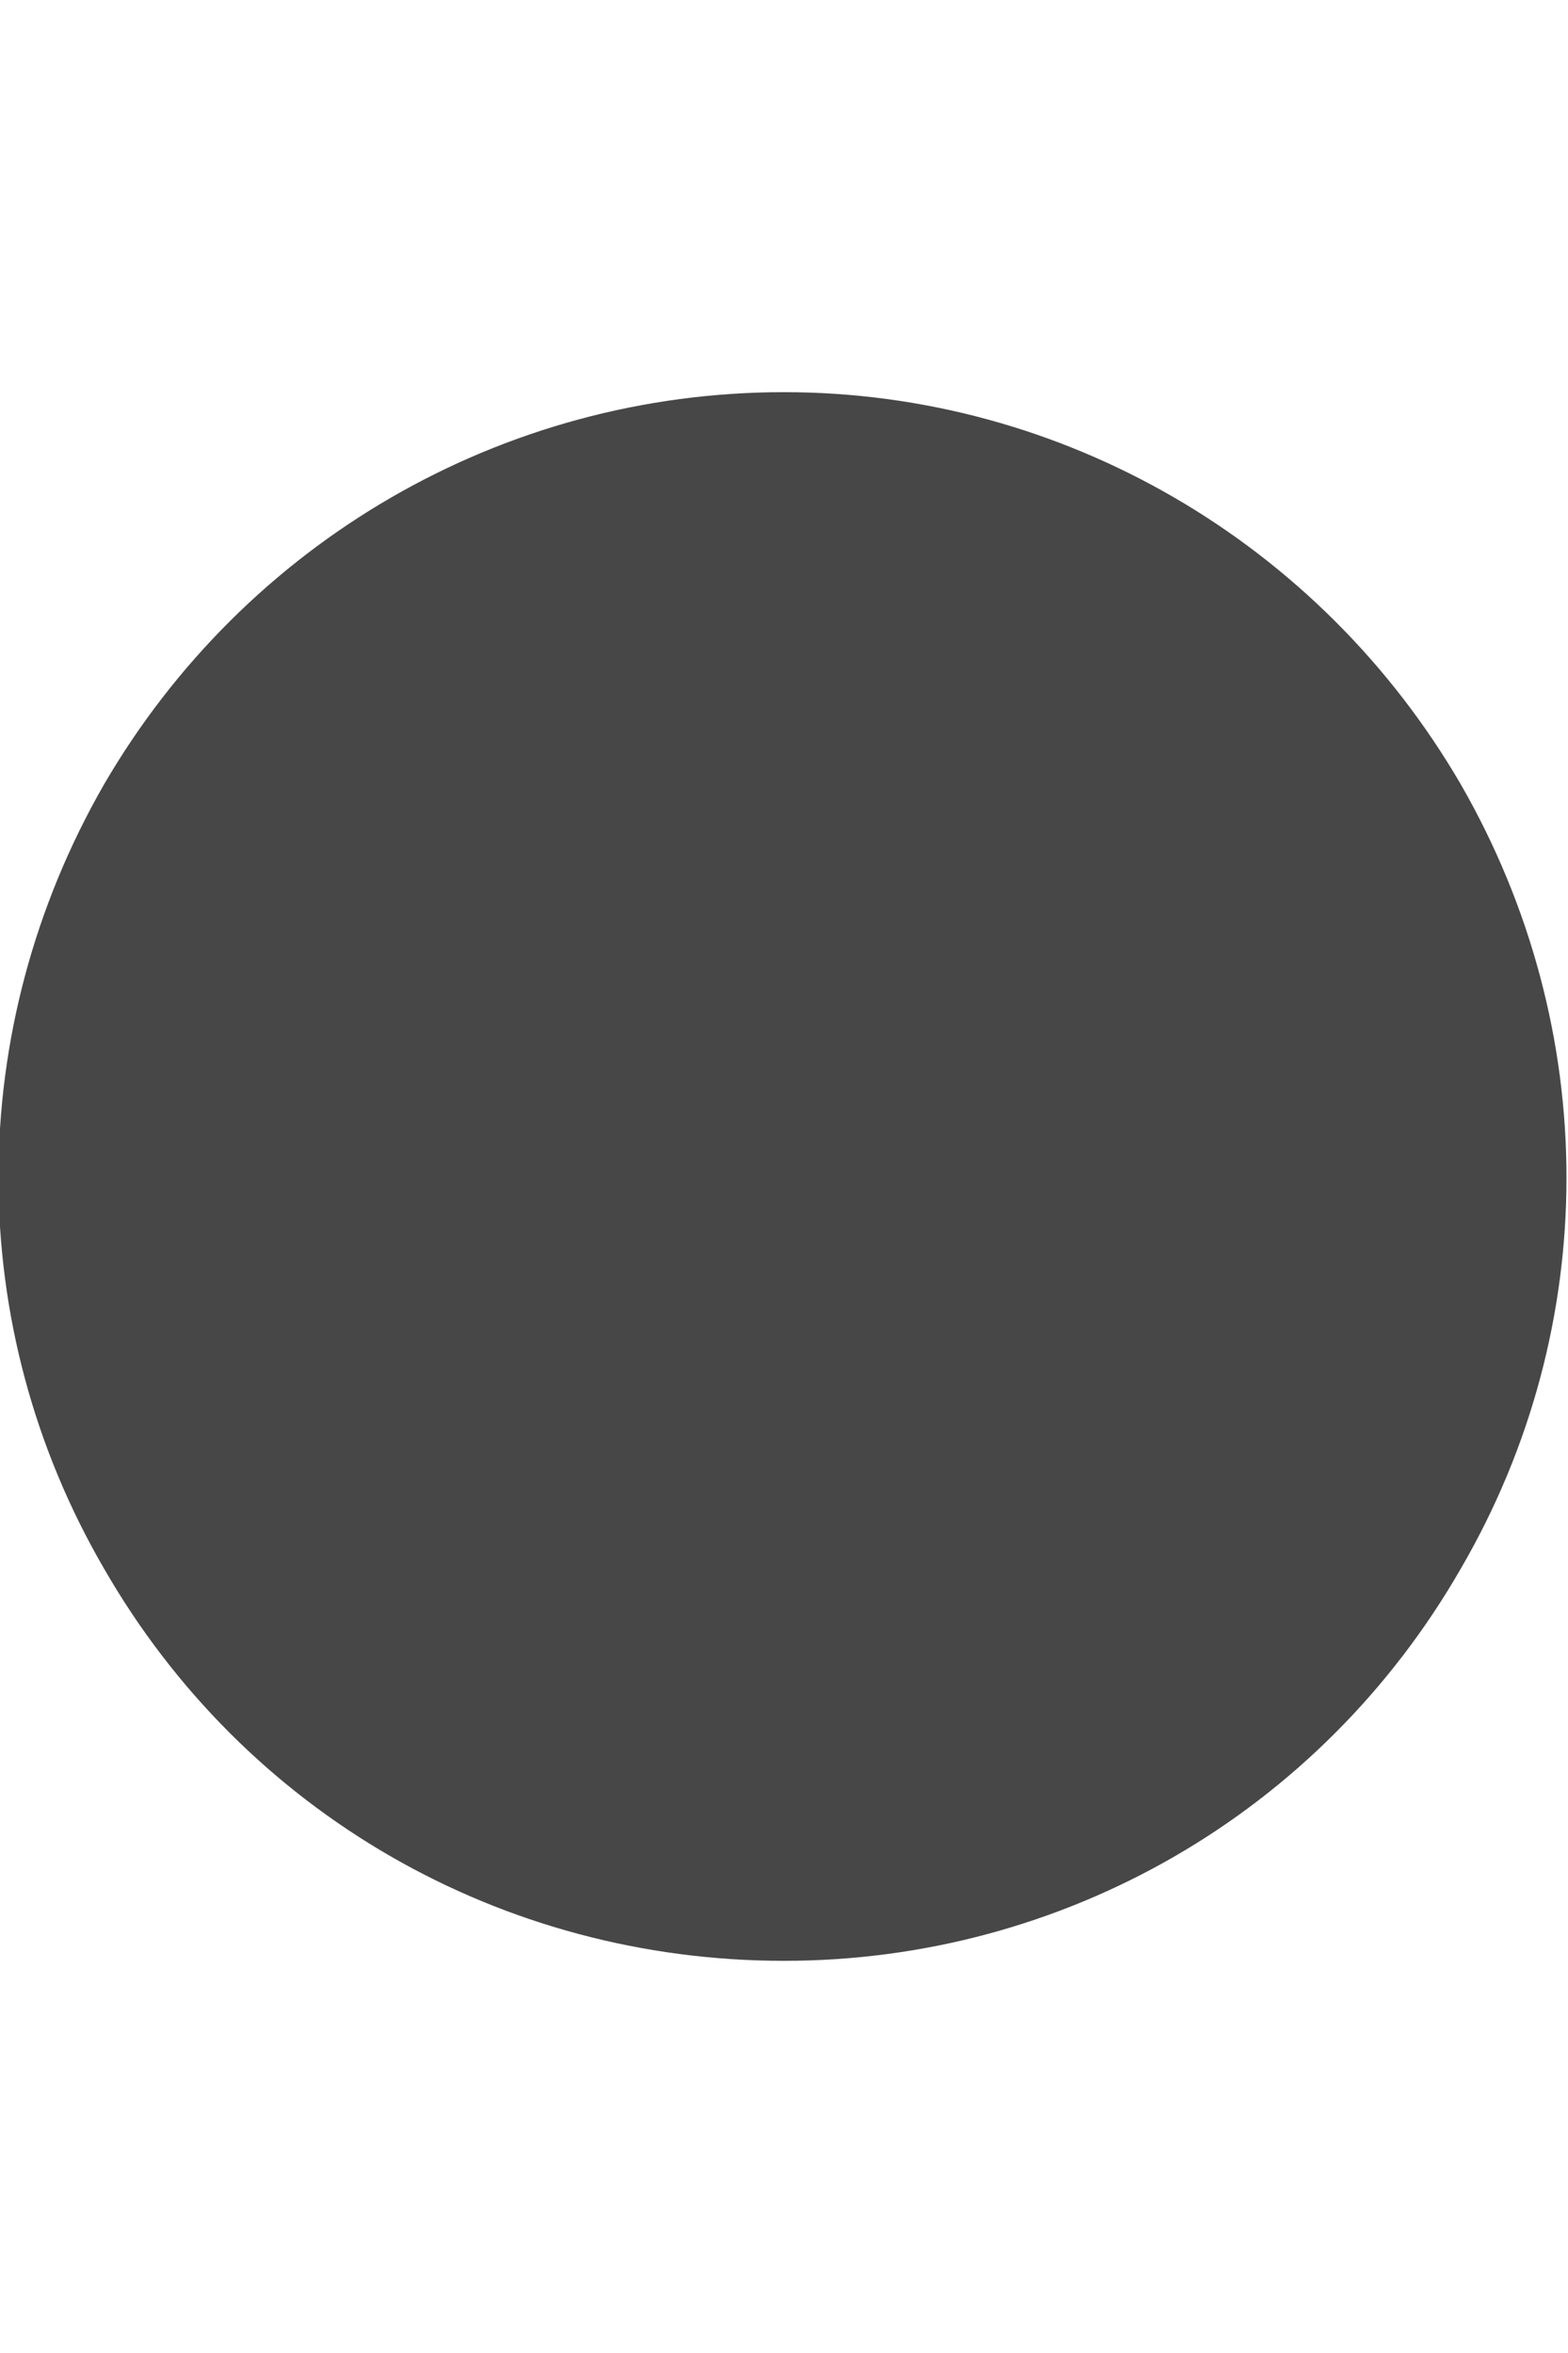 <svg width="16" height="24" viewBox="0 0 16 24" fill="none" xmlns="http://www.w3.org/2000/svg">
<g id="label-paired / md / circle-md / fill" clip-path="url(#clip0_2556_15125)">
<path id="icon" d="M8 20C5.125 20 2.5 18.5 1.062 16C-0.375 13.531 -0.375 10.5 1.062 8C2.5 5.531 5.125 4 8 4C10.844 4 13.469 5.531 14.906 8C16.344 10.5 16.344 13.531 14.906 16C13.469 18.5 10.844 20 8 20Z" fill="black" fill-opacity="0.72"/>
</g>
<defs>
<clipPath id="clip0_2556_15125">
<rect width="16" height="24" fill="white"/>
</clipPath>
</defs>
</svg>
